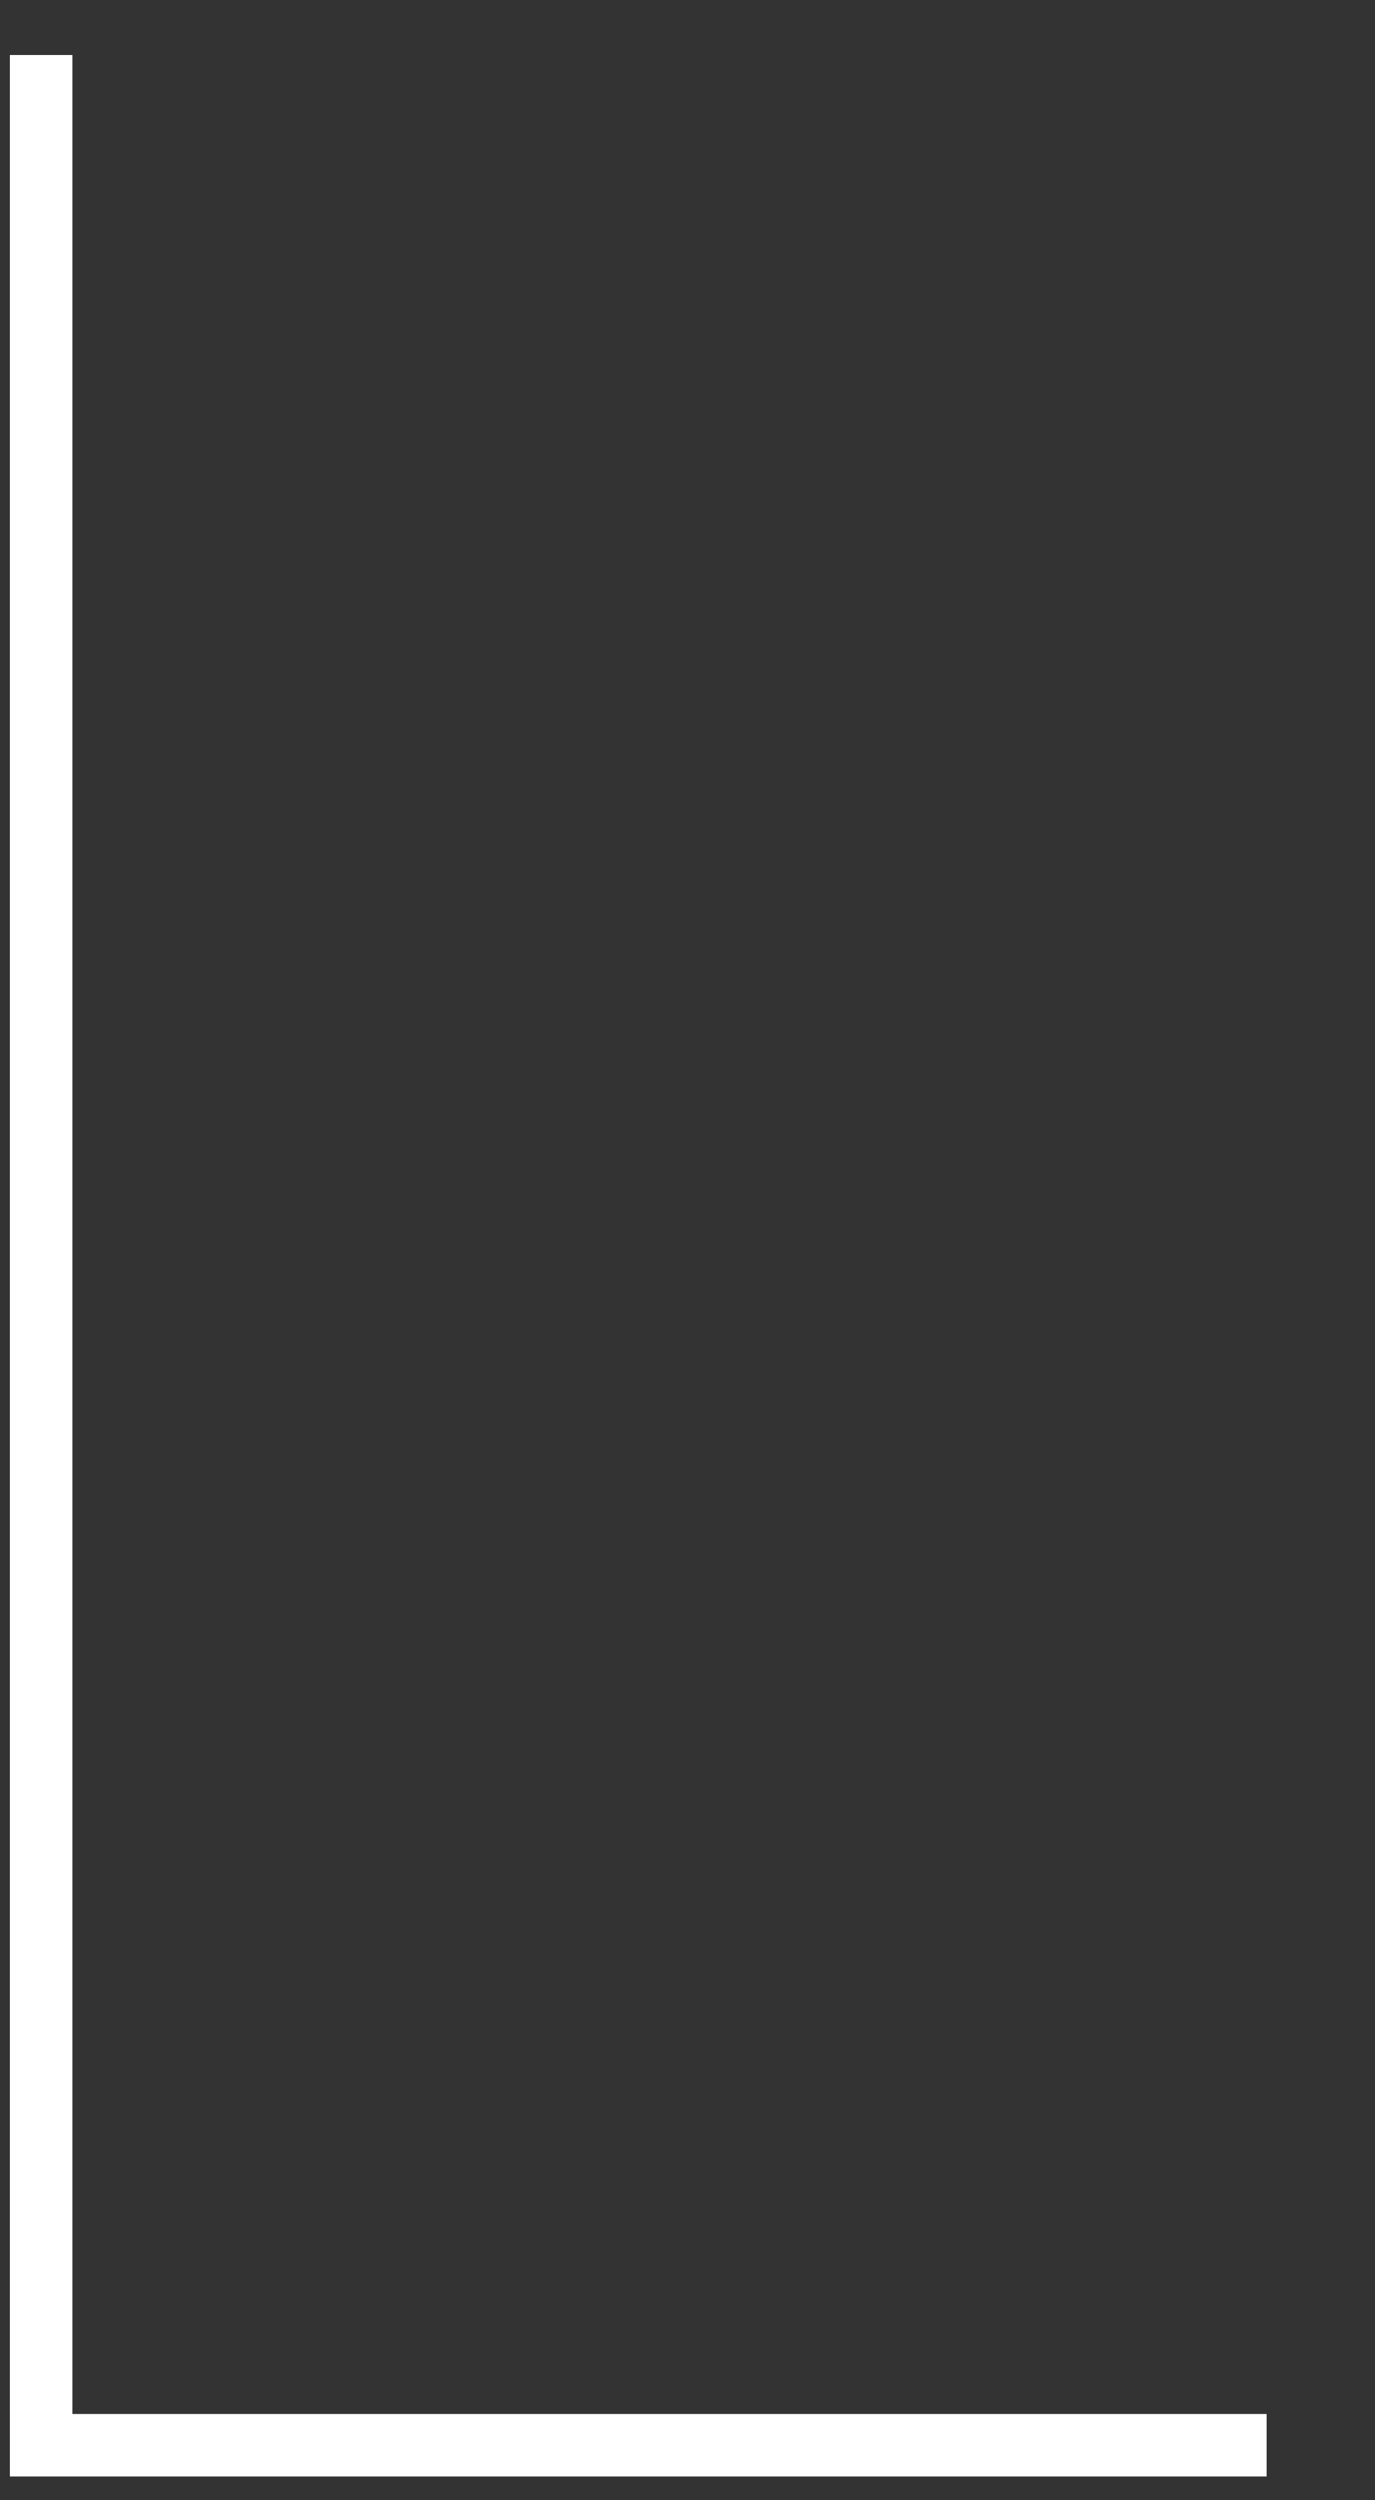 <svg version="1.1" id="Layer_1" xmlns="http://www.w3.org/2000/svg" xmlns:xlink="http://www.w3.org/1999/xlink" x="0px" y="0px" viewBox="0 0 550 1000" style="enable-background:new 0 0 550 1000;" xml:space="preserve">

<rect x="0" y="0" width="550" height="1000" fill="#333333" stroke="none"/>

<style type="text/css">
	.st0{fill:none;stroke:#fff;stroke-width:25;stroke-miterlimit:10;}
    #mainrect {
        stroke-dasharray: 3000;
        stroke-dashoffset: 4500;
        -webket-animation: dash 1.5s linear forwards;
        -o-webket-animation: dash 1.5s linear forwards;
        -moz-webket-animation: dash 1.5s linear forwards;
        animation: dash 1.5s linear forwards;
    }
    
    @-webkit-keyframes dash {
        to {
            stroke-dashoffset: 0;
        }
    }
</style>
    
<rect id="mainrect" x="16.453" y="22" class="st0" width="517.095" height="956"/>
</svg>
